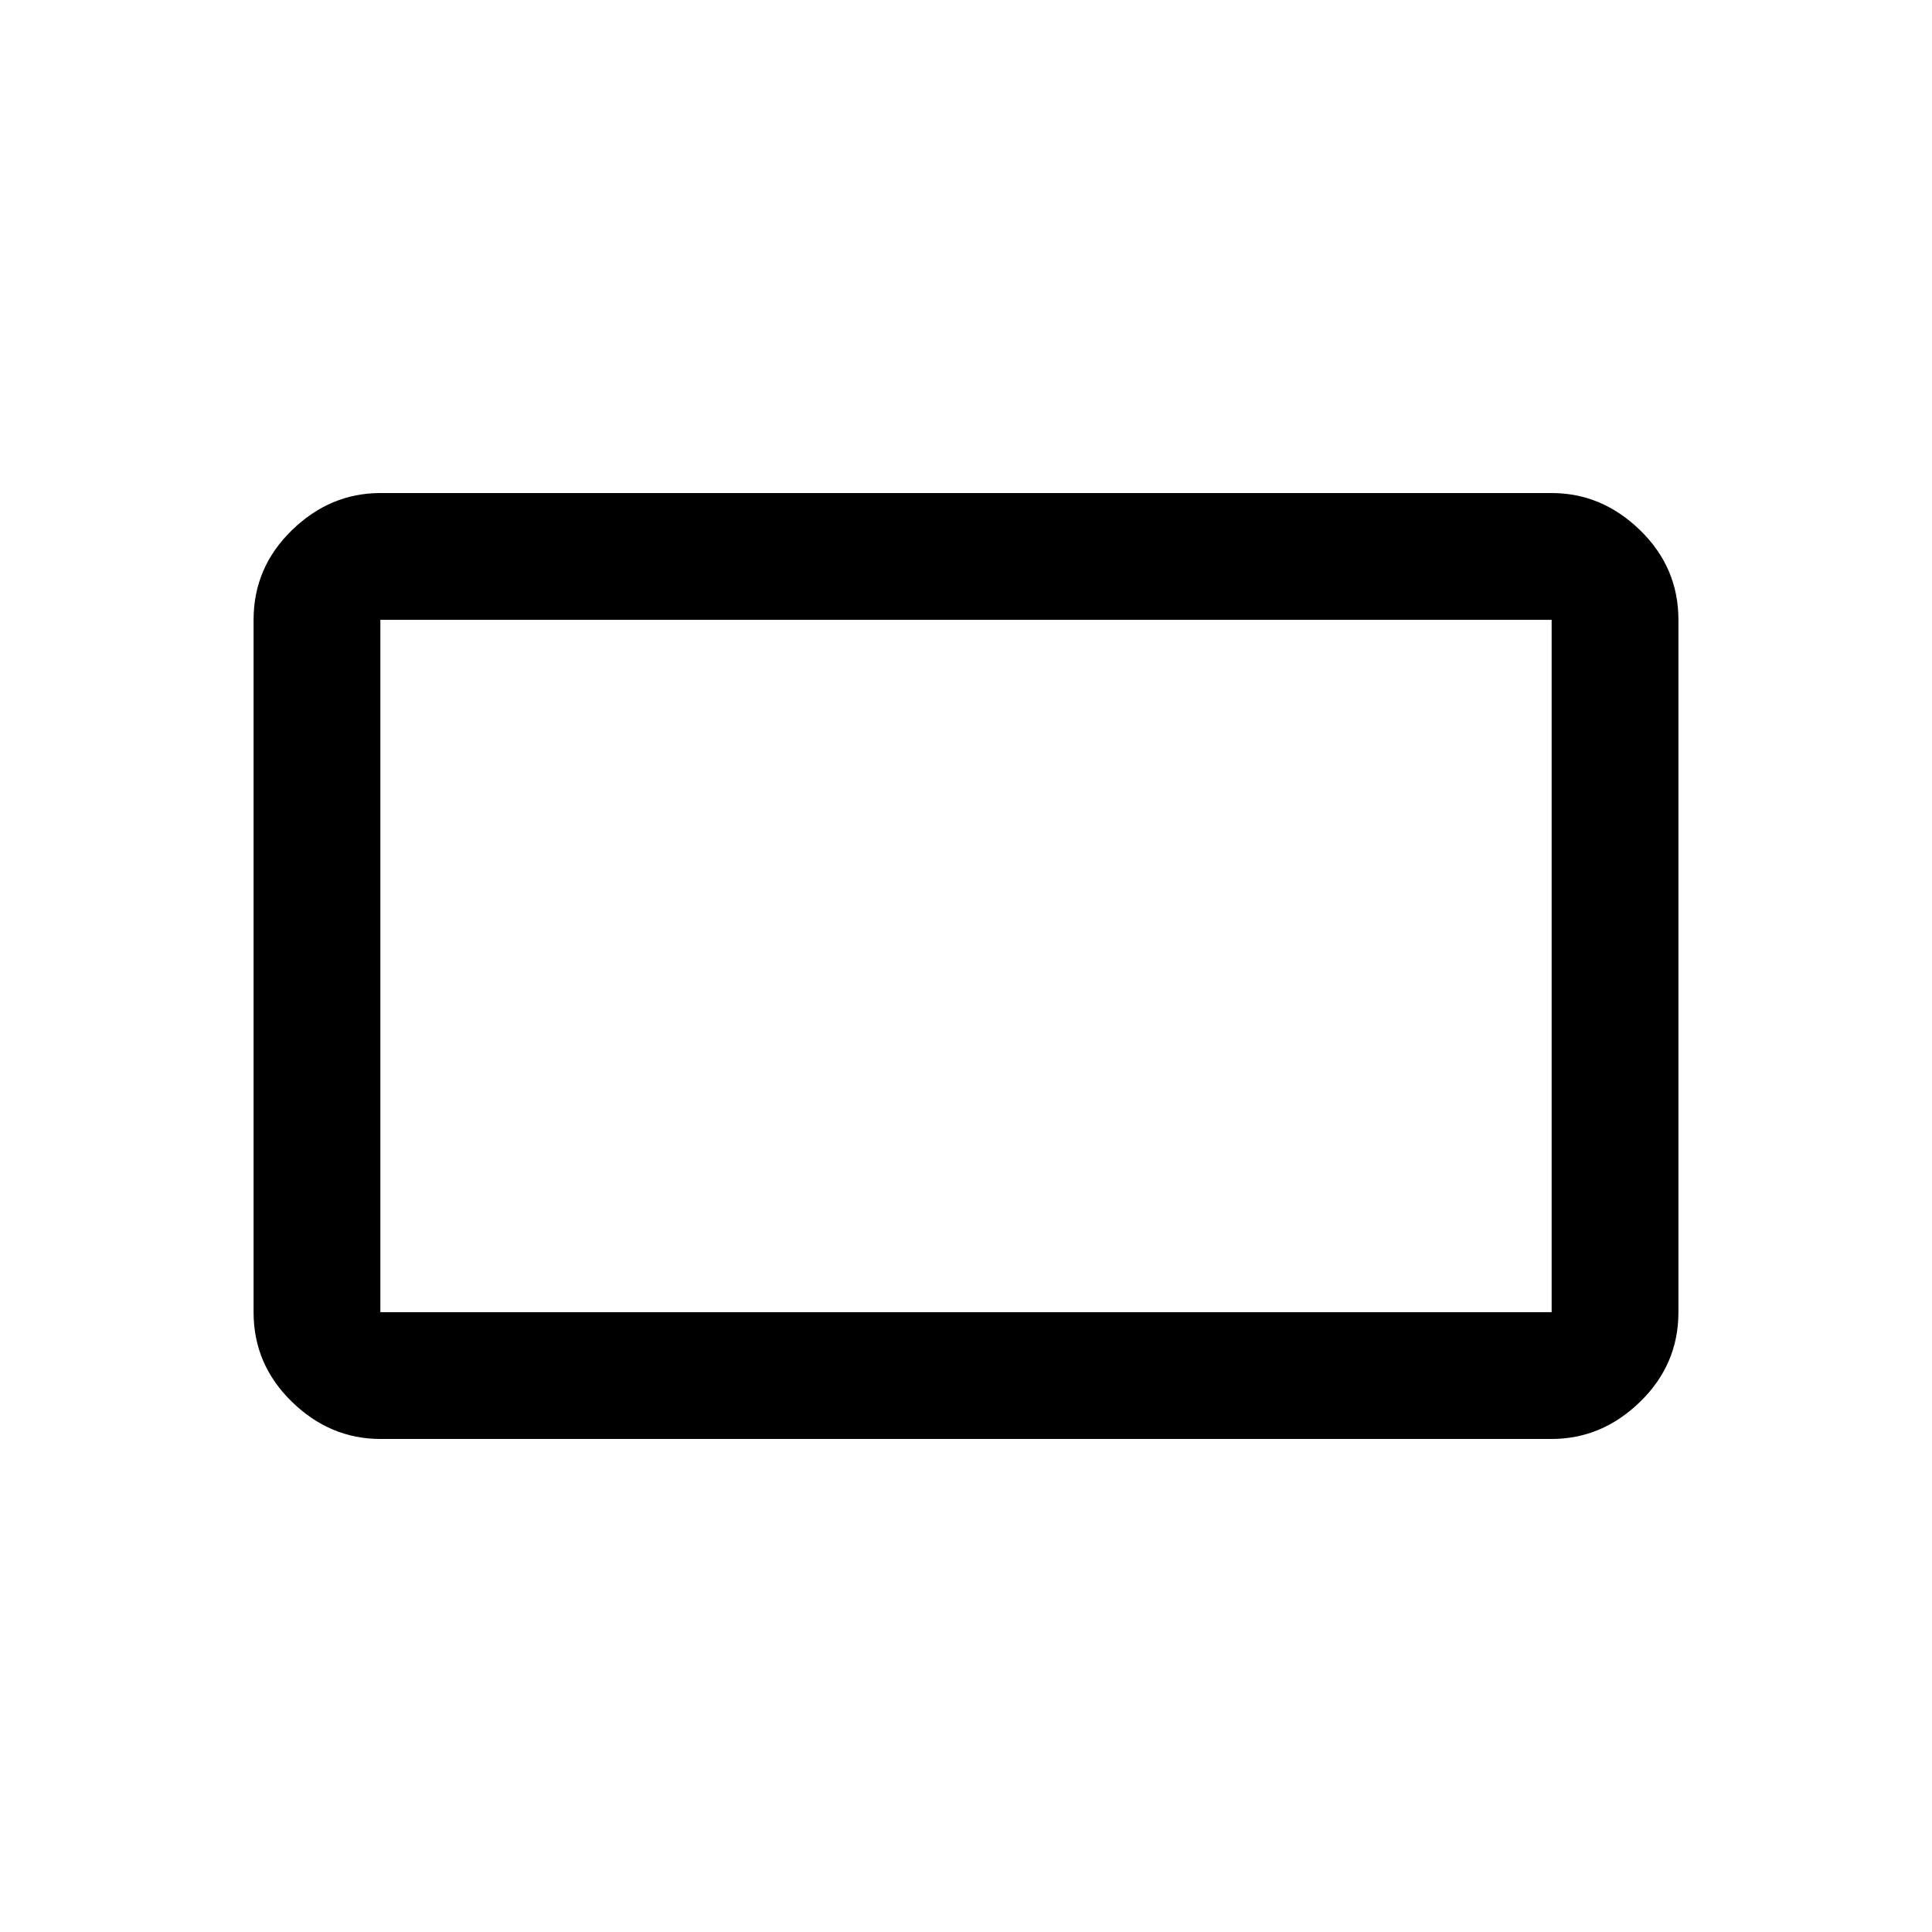 <svg xmlns="http://www.w3.org/2000/svg" height="40" width="40"><path d="M7.875 29.792Q6.833 29.792 6.042 29.021Q5.25 28.25 5.25 27.167V12.833Q5.25 11.75 6.042 10.979Q6.833 10.208 7.875 10.208H32.125Q33.167 10.208 33.958 10.979Q34.75 11.75 34.75 12.833V27.167Q34.75 28.25 33.958 29.021Q33.167 29.792 32.125 29.792ZM7.875 27.167H32.125Q32.125 27.167 32.125 27.167Q32.125 27.167 32.125 27.167V12.833Q32.125 12.833 32.125 12.833Q32.125 12.833 32.125 12.833H7.875Q7.875 12.833 7.875 12.833Q7.875 12.833 7.875 12.833V27.167Q7.875 27.167 7.875 27.167Q7.875 27.167 7.875 27.167ZM7.875 27.167Q7.875 27.167 7.875 27.167Q7.875 27.167 7.875 27.167V12.833Q7.875 12.833 7.875 12.833Q7.875 12.833 7.875 12.833Q7.875 12.833 7.875 12.833Q7.875 12.833 7.875 12.833V27.167Q7.875 27.167 7.875 27.167Q7.875 27.167 7.875 27.167Z"/></svg>